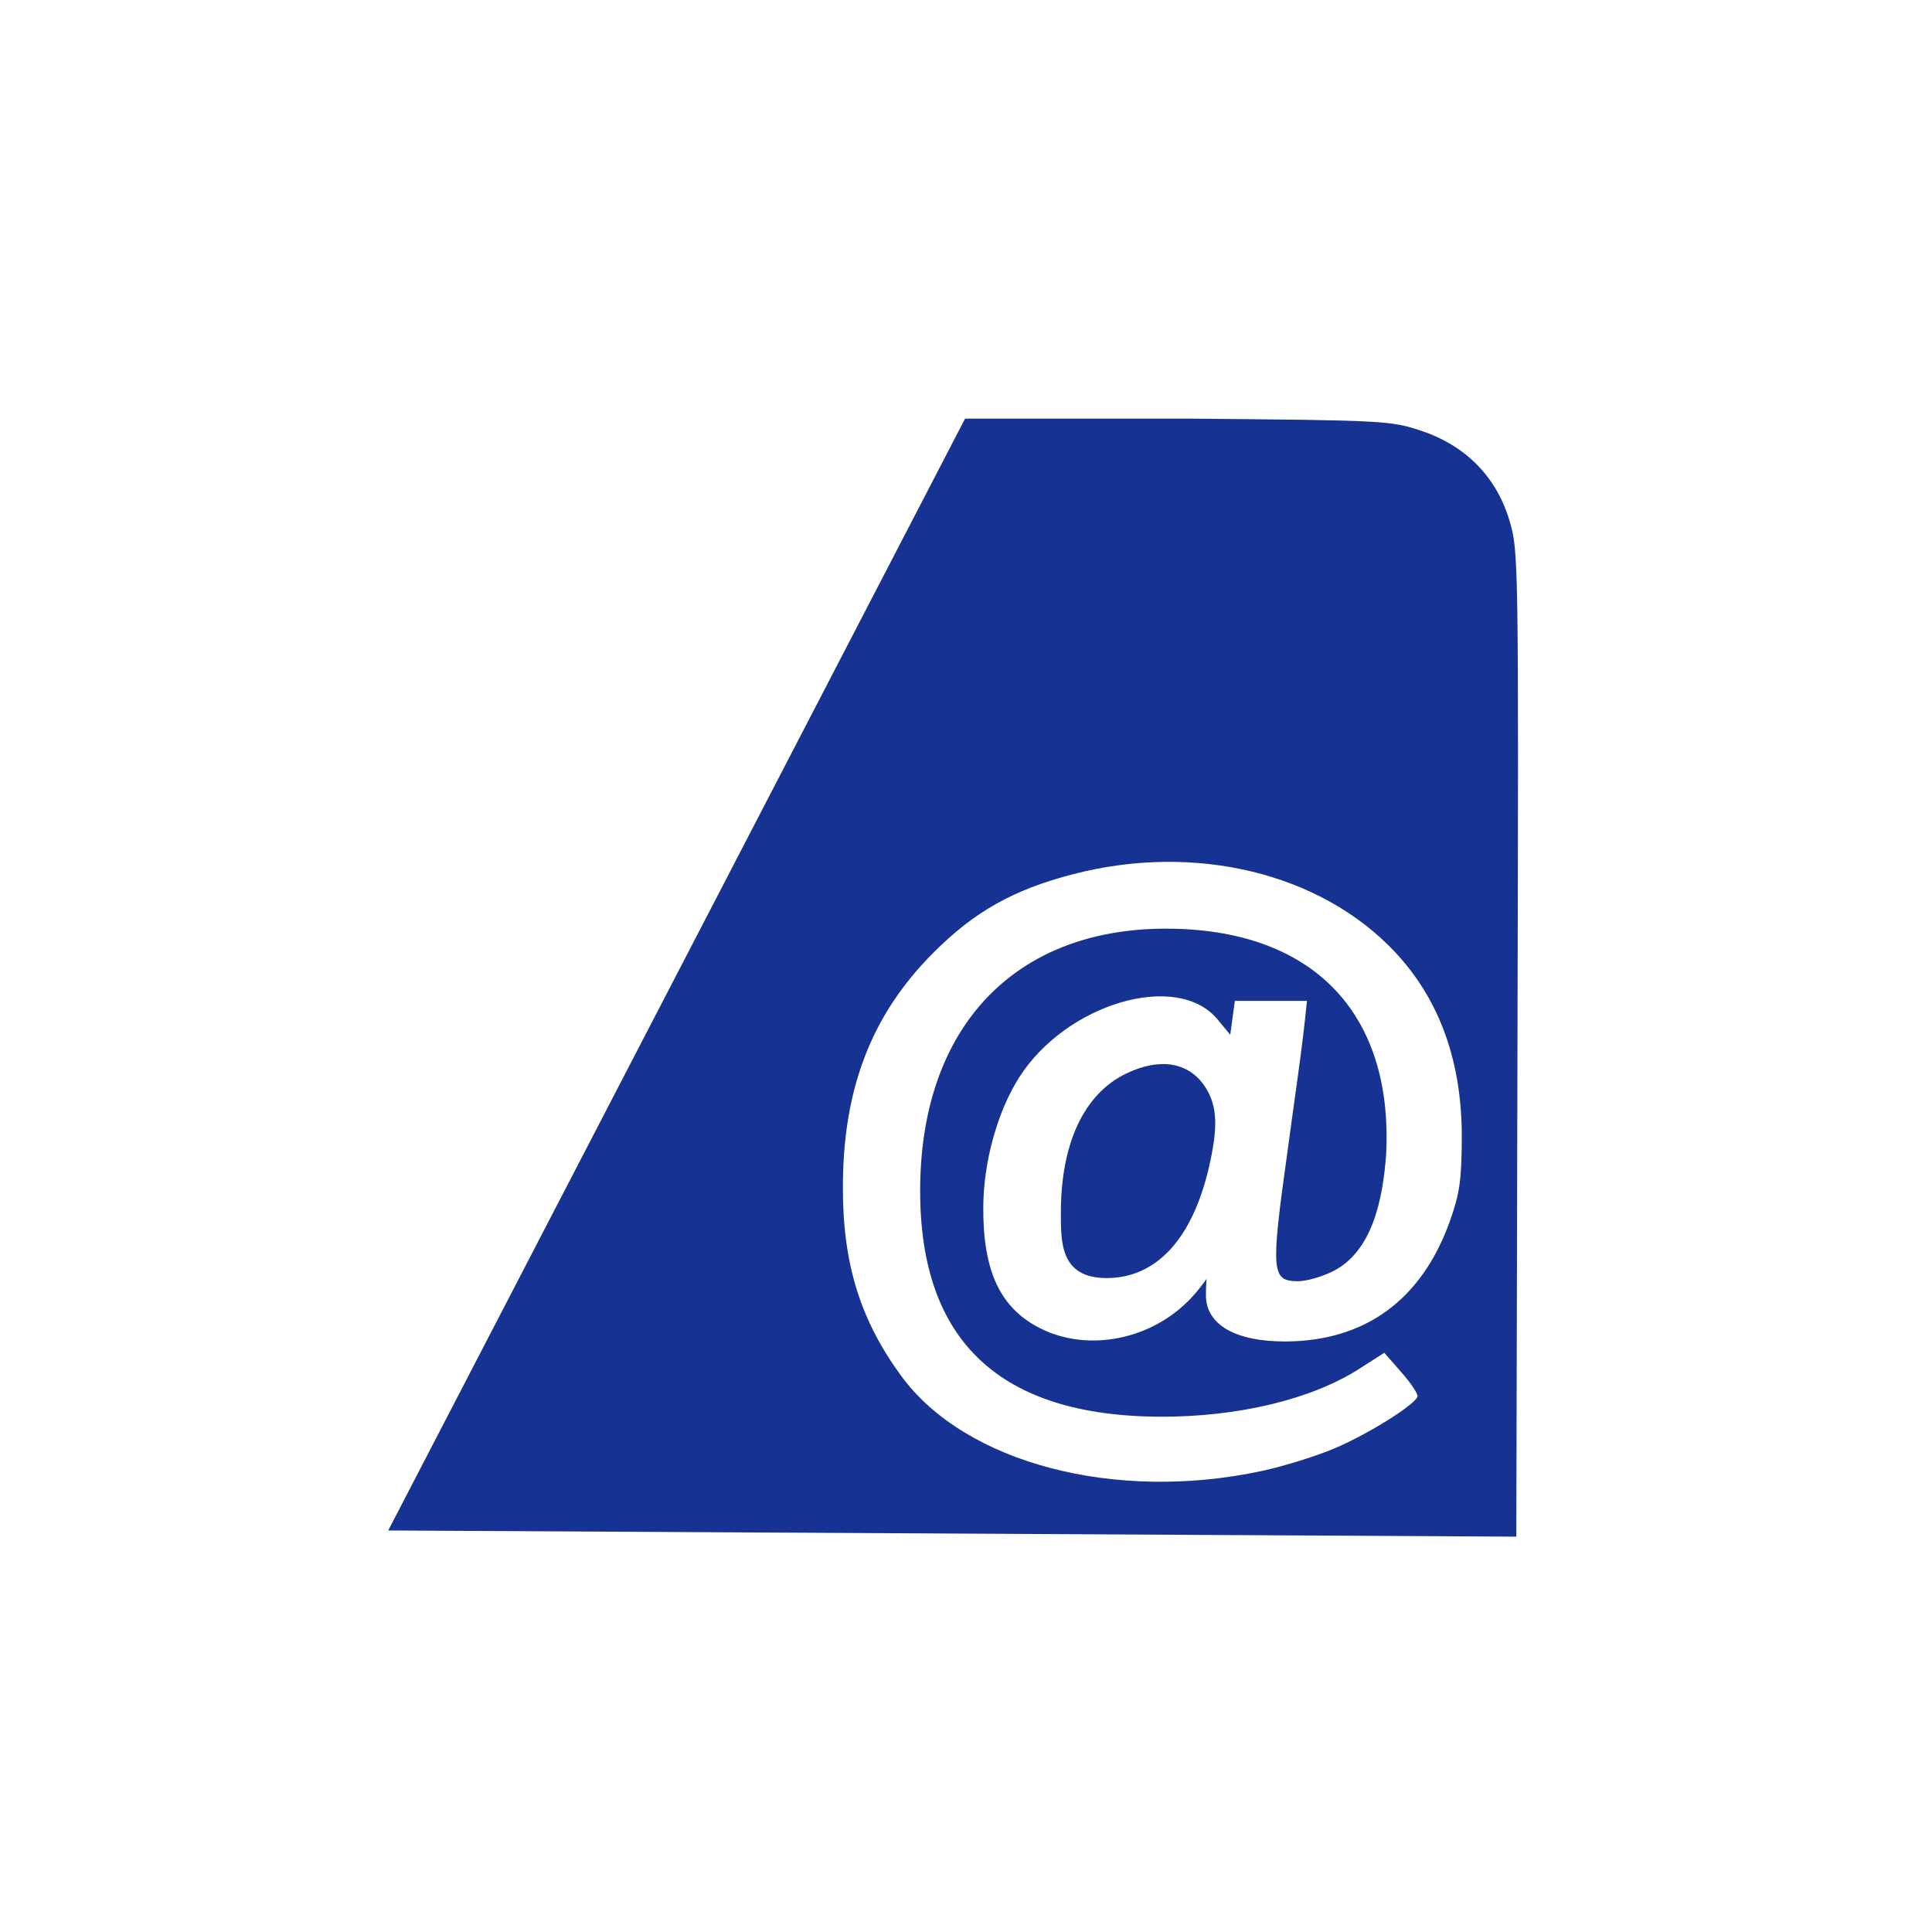 <svg width="70" height="70" viewBox="0 0 70 70" fill="none" xmlns="http://www.w3.org/2000/svg">
<path d="M14.066 55.452L34.966 15.168H43.154C50.127 15.228 50.386 15.241 51.482 15.604C53.092 16.138 54.208 17.263 54.683 18.836C55.022 19.953 55.024 20.136 54.981 37.82L54.939 55.676L14.066 55.452ZM45.711 53.297C46.492 53.13 47.672 52.765 48.332 52.486C49.554 51.972 51.279 50.894 51.358 50.598C51.382 50.508 51.122 50.114 50.778 49.724L50.155 49.014L49.243 49.598C47.516 50.703 44.854 51.341 42.026 51.33C36.221 51.304 33.336 48.586 33.339 43.144C33.339 37.256 36.725 33.647 42.243 33.647C47.526 33.647 50.476 36.663 50.224 41.804C50.103 43.485 49.715 45.333 48.311 46.052C47.909 46.257 47.336 46.42 47.038 46.42C46.058 46.42 46.033 46.107 46.663 41.614C46.898 39.831 47.179 38.054 47.354 36.264H44.741L44.574 37.494C44.574 37.494 44.31 37.166 44.105 36.924C42.633 35.172 38.612 36.364 36.915 39.055C36.137 40.285 35.636 42.099 35.626 43.717C35.61 46.066 36.242 47.405 37.707 48.136C39.335 48.946 41.447 48.589 42.864 47.315C43.316 46.908 43.56 46.548 43.717 46.338C43.696 46.546 43.693 46.784 43.693 46.933C43.693 47.995 44.764 48.611 46.584 48.604C49.469 48.588 51.512 47.095 52.532 44.243C52.884 43.255 52.956 42.767 52.963 41.26C52.979 38.487 52.169 36.226 50.54 34.491C47.855 31.631 43.309 30.529 38.894 31.67C36.712 32.235 35.298 33.03 33.803 34.534C31.56 36.786 30.53 39.483 30.54 43.062C30.54 45.816 31.182 47.847 32.661 49.864C34.972 53.011 40.393 54.438 45.711 53.297ZM38.437 43.945C38.437 41.425 39.274 39.638 40.798 38.899C42.048 38.295 43.116 38.49 43.696 39.428C44.11 40.1 44.136 40.873 43.792 42.335C43.185 44.911 41.881 46.307 40.095 46.307C38.39 46.307 38.442 44.962 38.437 43.945Z" fill="#163293"/>
</svg>
